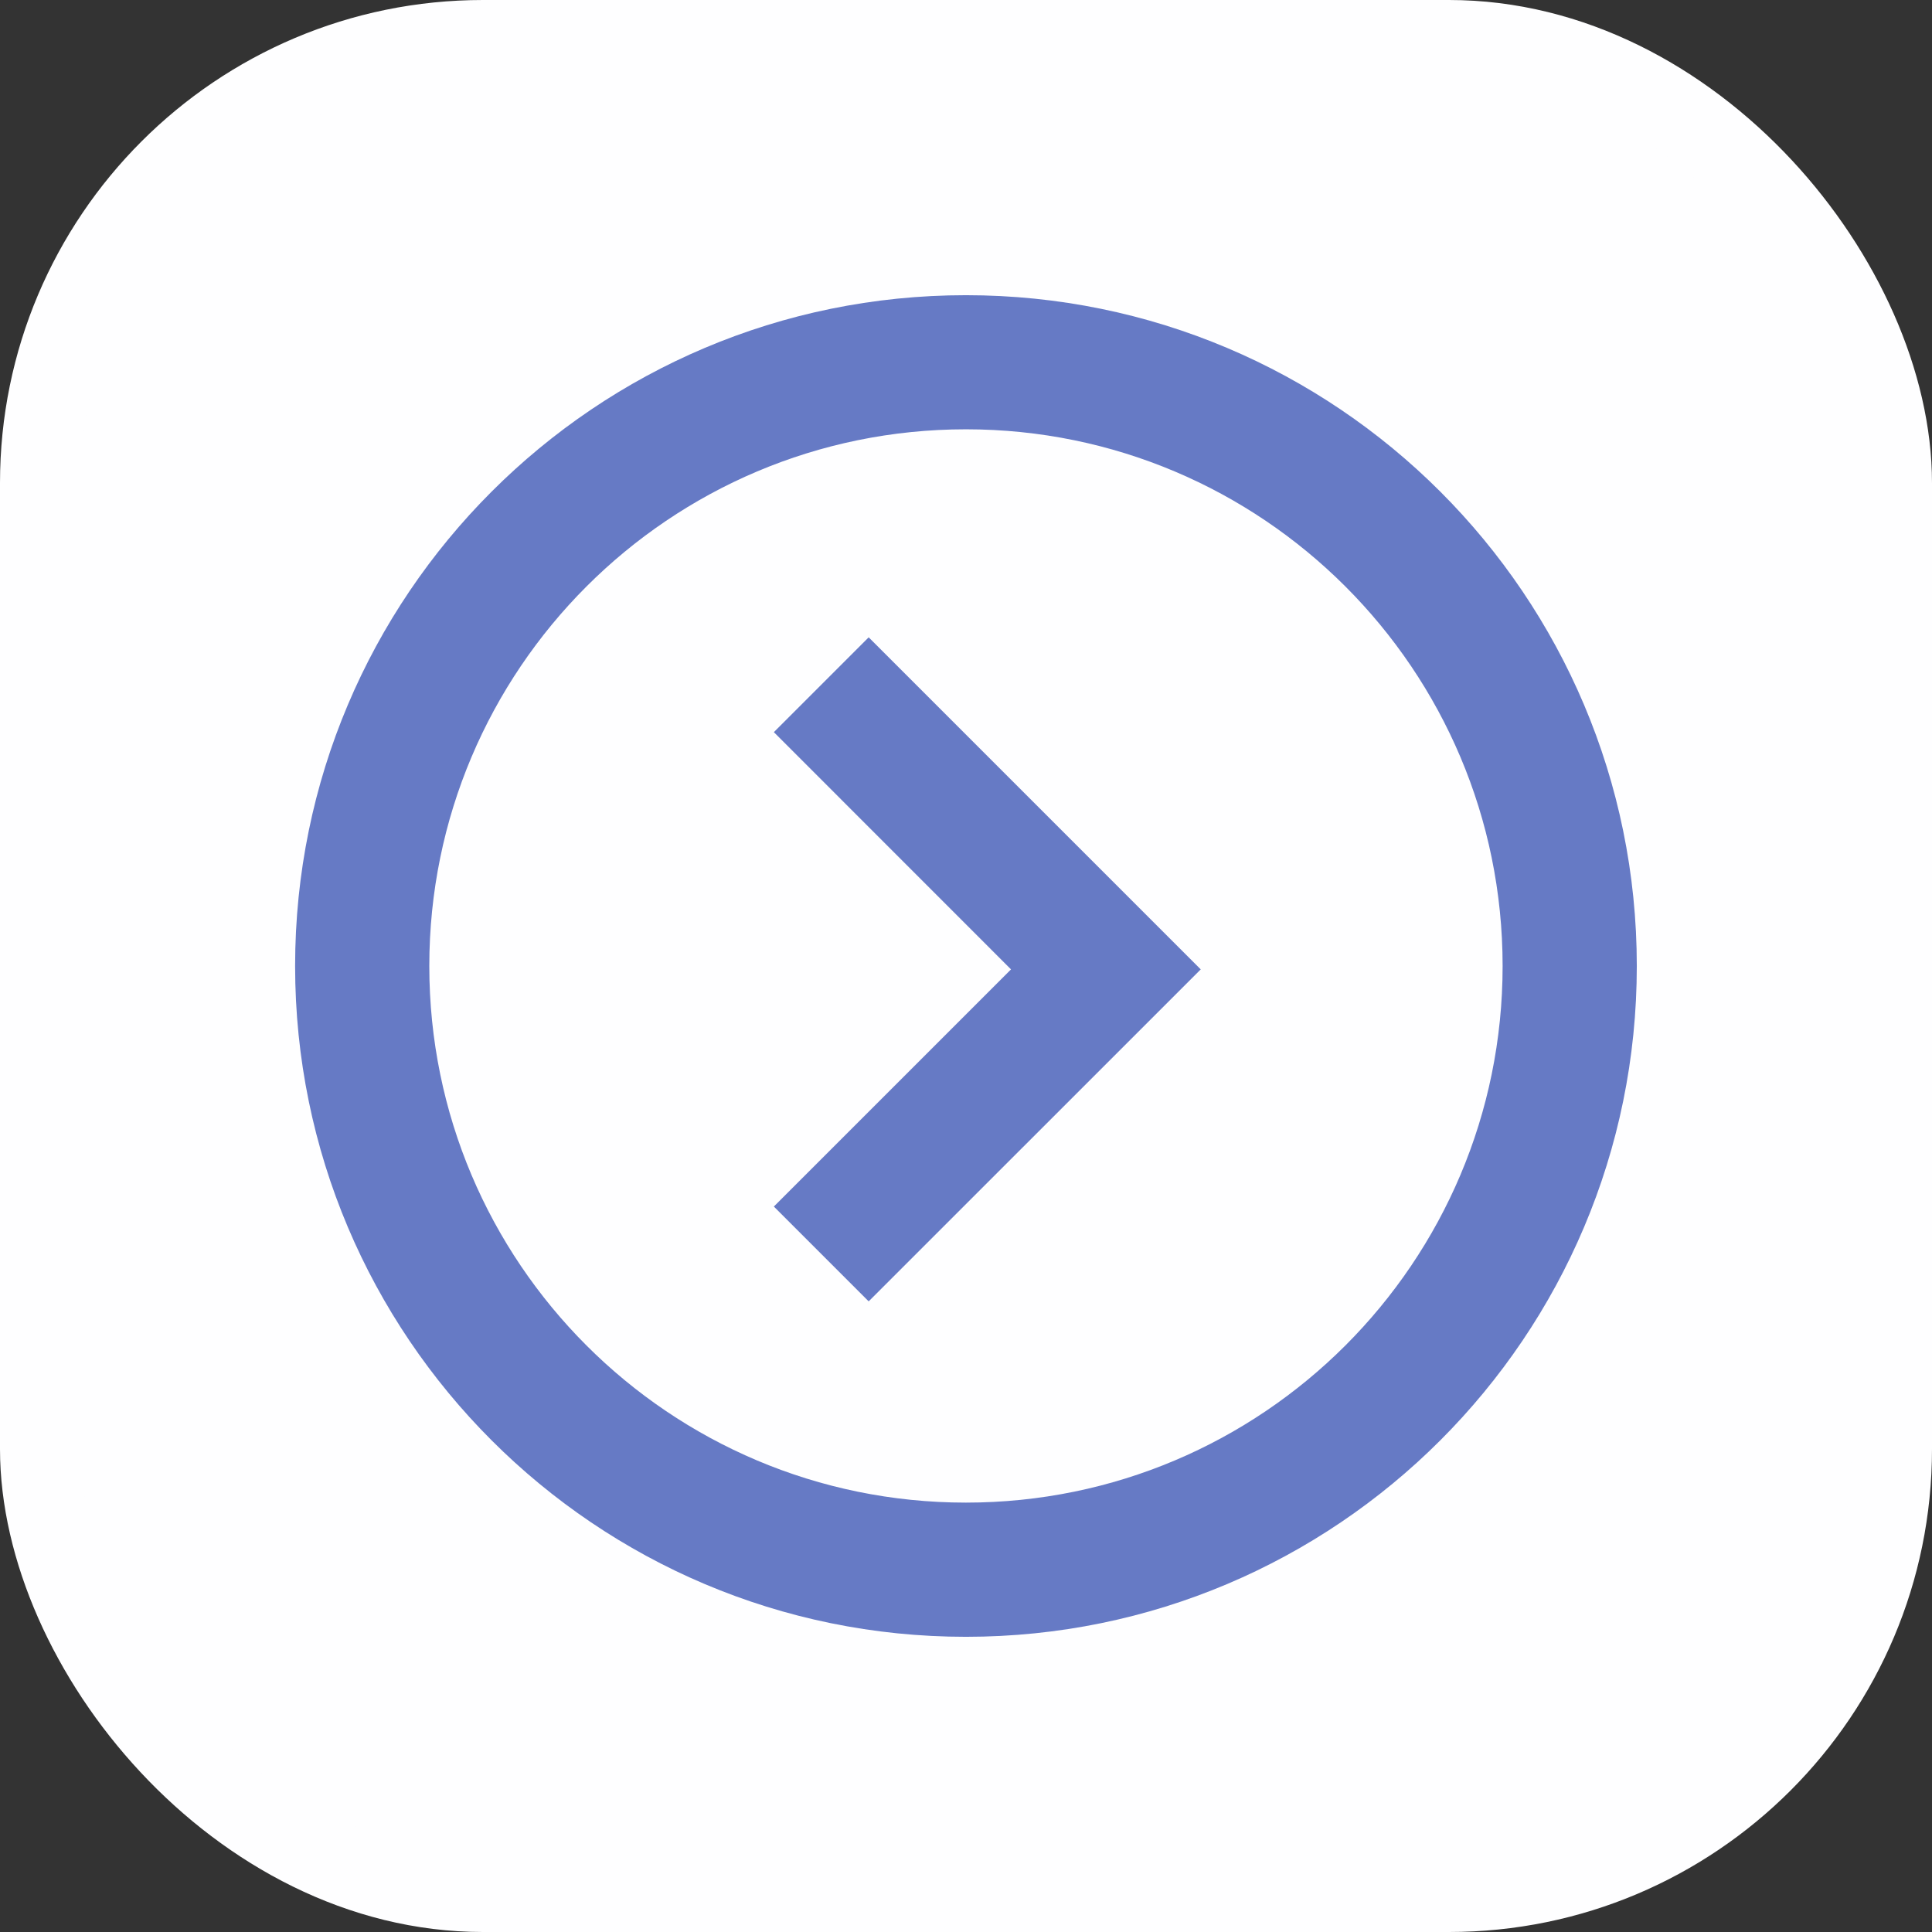 <svg width="24" height="24" viewBox="0 0 24 24" fill="none" xmlns="http://www.w3.org/2000/svg">
<rect x="0" y="0" width="24" height="24" fill="#333333" stroke="none"/>
<rect x="0.5" y="0.5" width="23" height="23" rx="5.5" fill="#FEFEFF"/>
<path d="M14.916 12.042L10.791 16.166L9.613 14.988L12.559 12.042L9.613 9.095L10.791 7.917L14.916 12.042Z" fill="#667AC5"/>
<path fill-rule="evenodd" clip-rule="evenodd" d="M3.666 12C3.666 7.397 7.397 3.667 11.999 3.667C16.602 3.667 20.333 7.397 20.333 12C20.333 16.602 16.602 20.333 11.999 20.333C7.397 20.333 3.666 16.602 3.666 12ZM5.333 12C5.333 8.318 8.317 5.333 11.999 5.333C15.681 5.333 18.666 8.318 18.666 12C18.666 15.682 15.681 18.666 11.999 18.666C8.317 18.666 5.333 15.682 5.333 12Z" fill="#667AC5"/>
<rect x="0.5" y="0.5" width="23" height="23" rx="5.5" stroke="#FEFEFF"/>
</svg>
